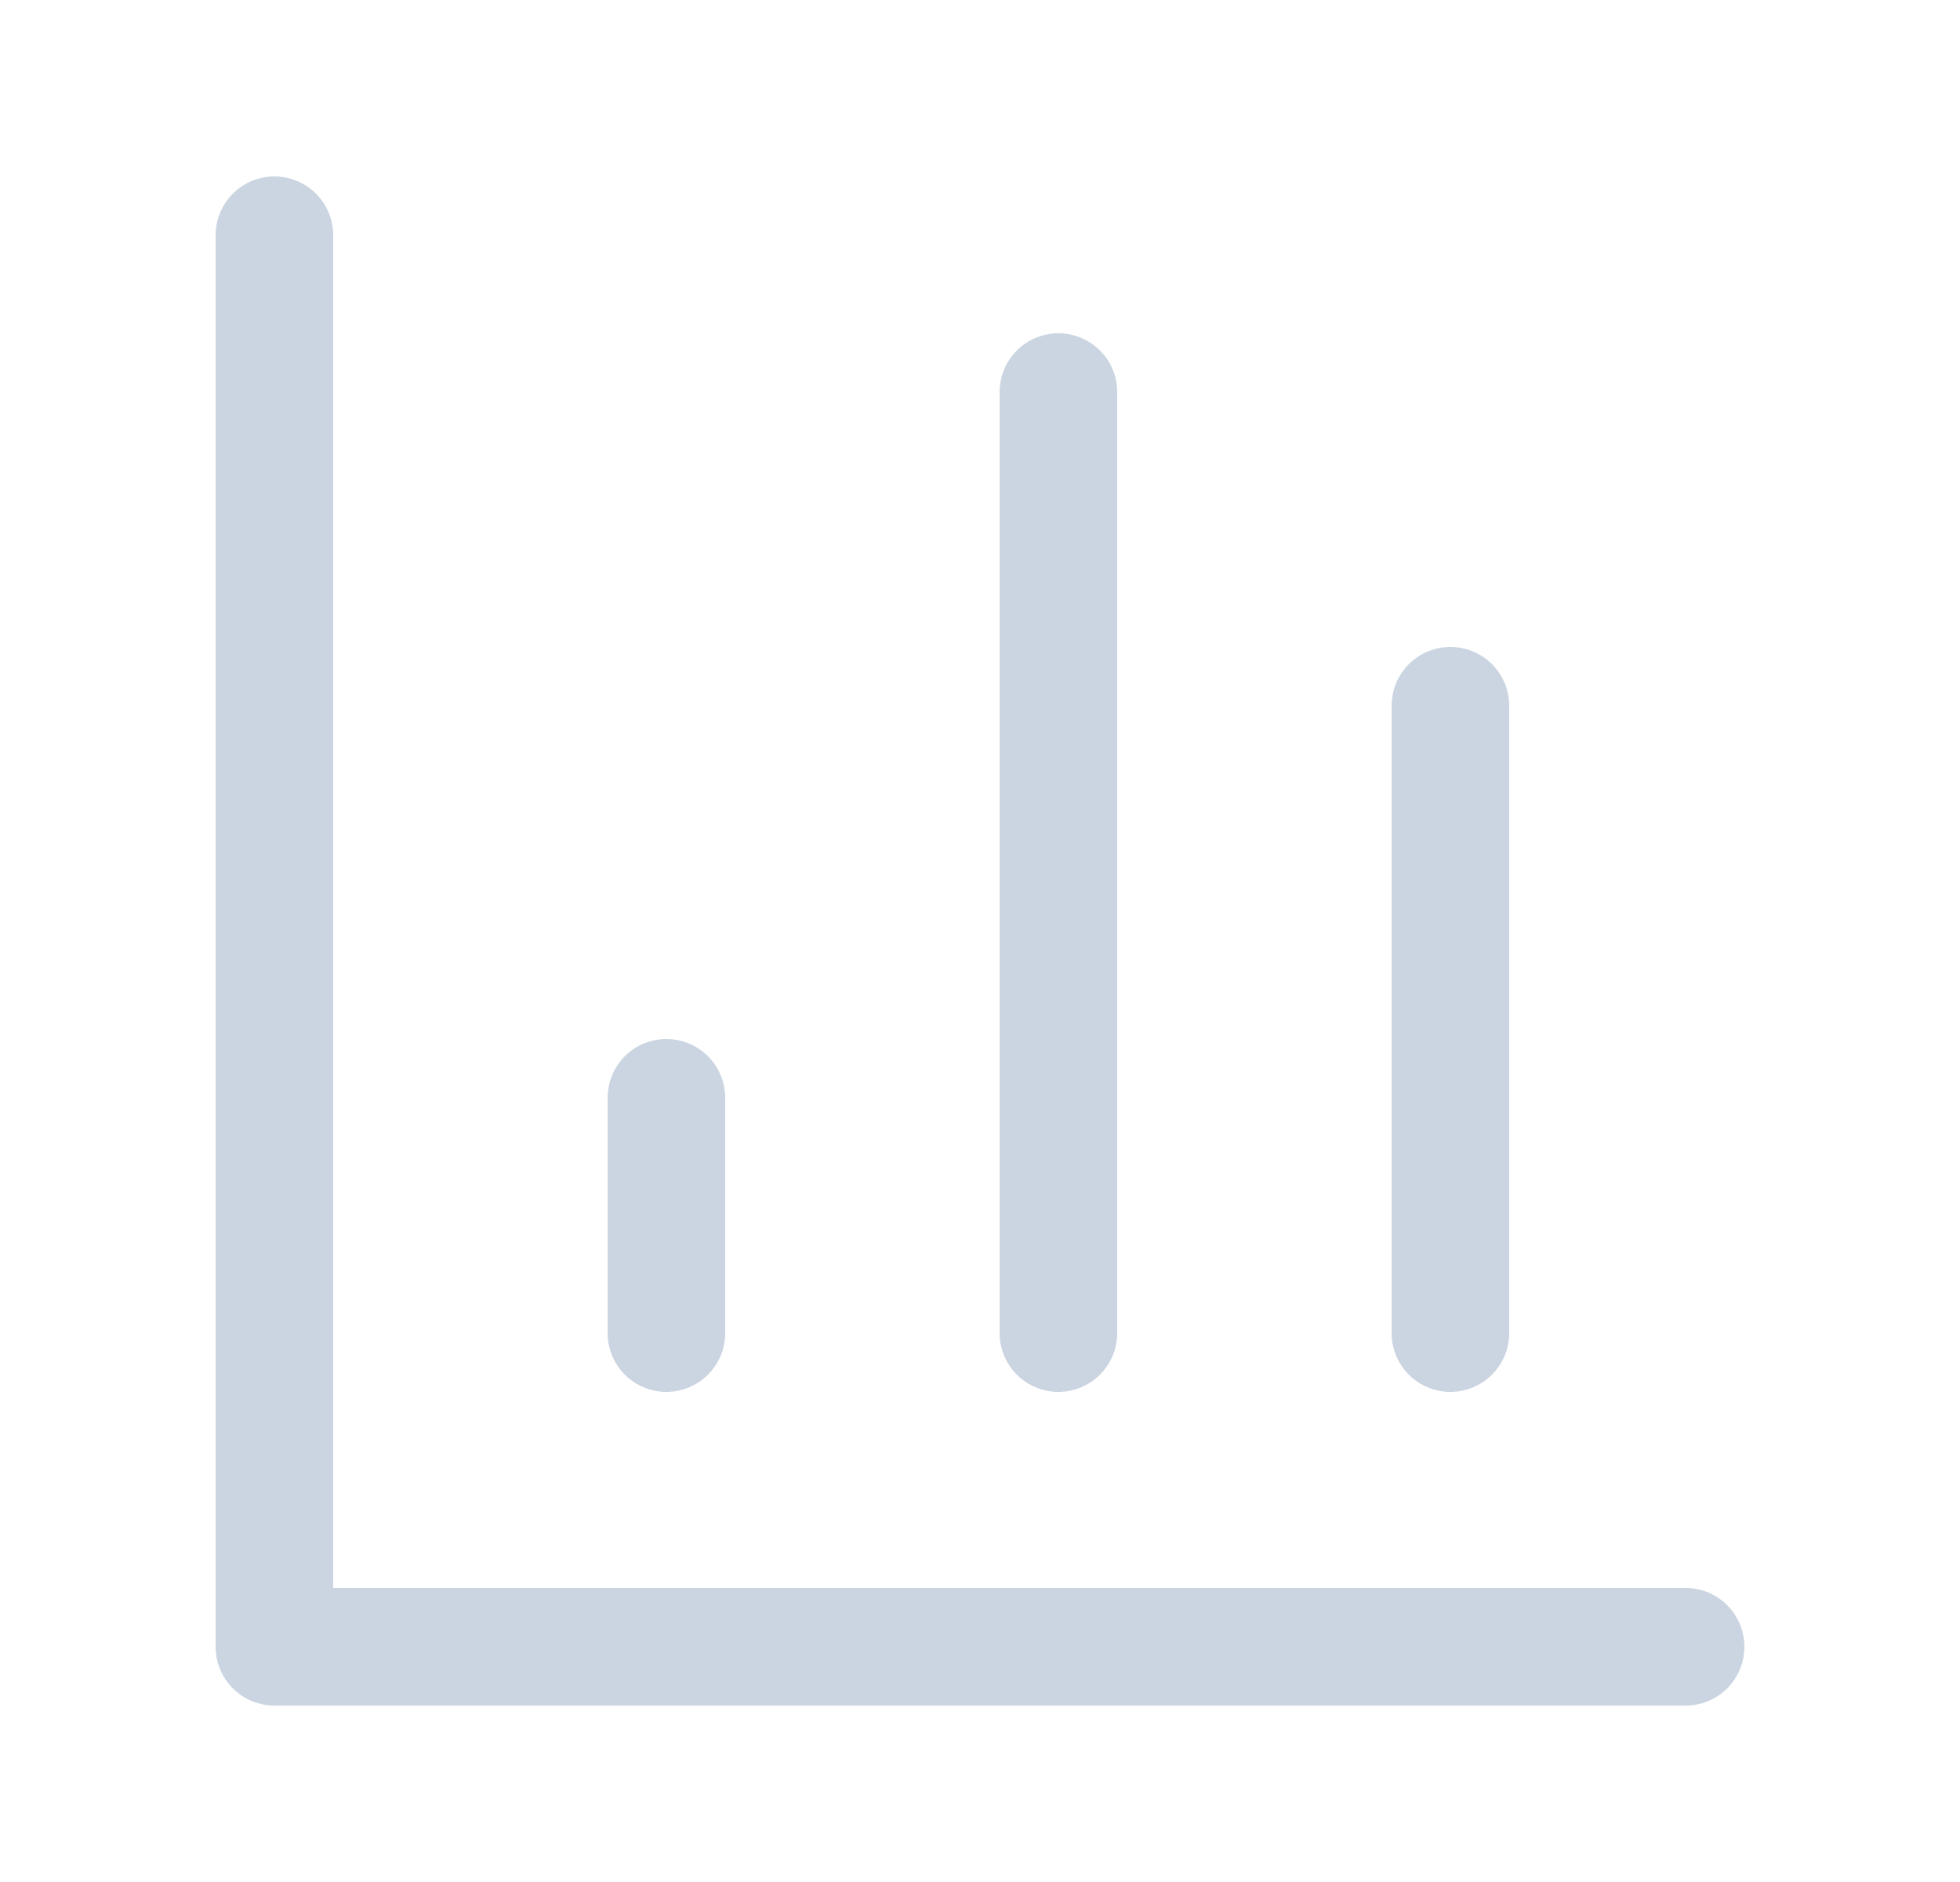 <svg xmlns="http://www.w3.org/2000/svg" width="25" height="24" viewBox="0 0 25 24" fill="none">
<path d="M3.5 3V21H21.5" stroke="#CBD5E1" stroke-width="1.5" stroke-linecap="round" stroke-linejoin="round"/>
<path d="M18.5 17V9" stroke="#CBD5E1" stroke-width="1.5" stroke-linecap="round" stroke-linejoin="round"/>
<path d="M13.5 17V5" stroke="#CBD5E1" stroke-width="1.5" stroke-linecap="round" stroke-linejoin="round"/>
<path d="M8.5 17V14" stroke="#CBD5E1" stroke-width="1.5" stroke-linecap="round" stroke-linejoin="round"/>
</svg>